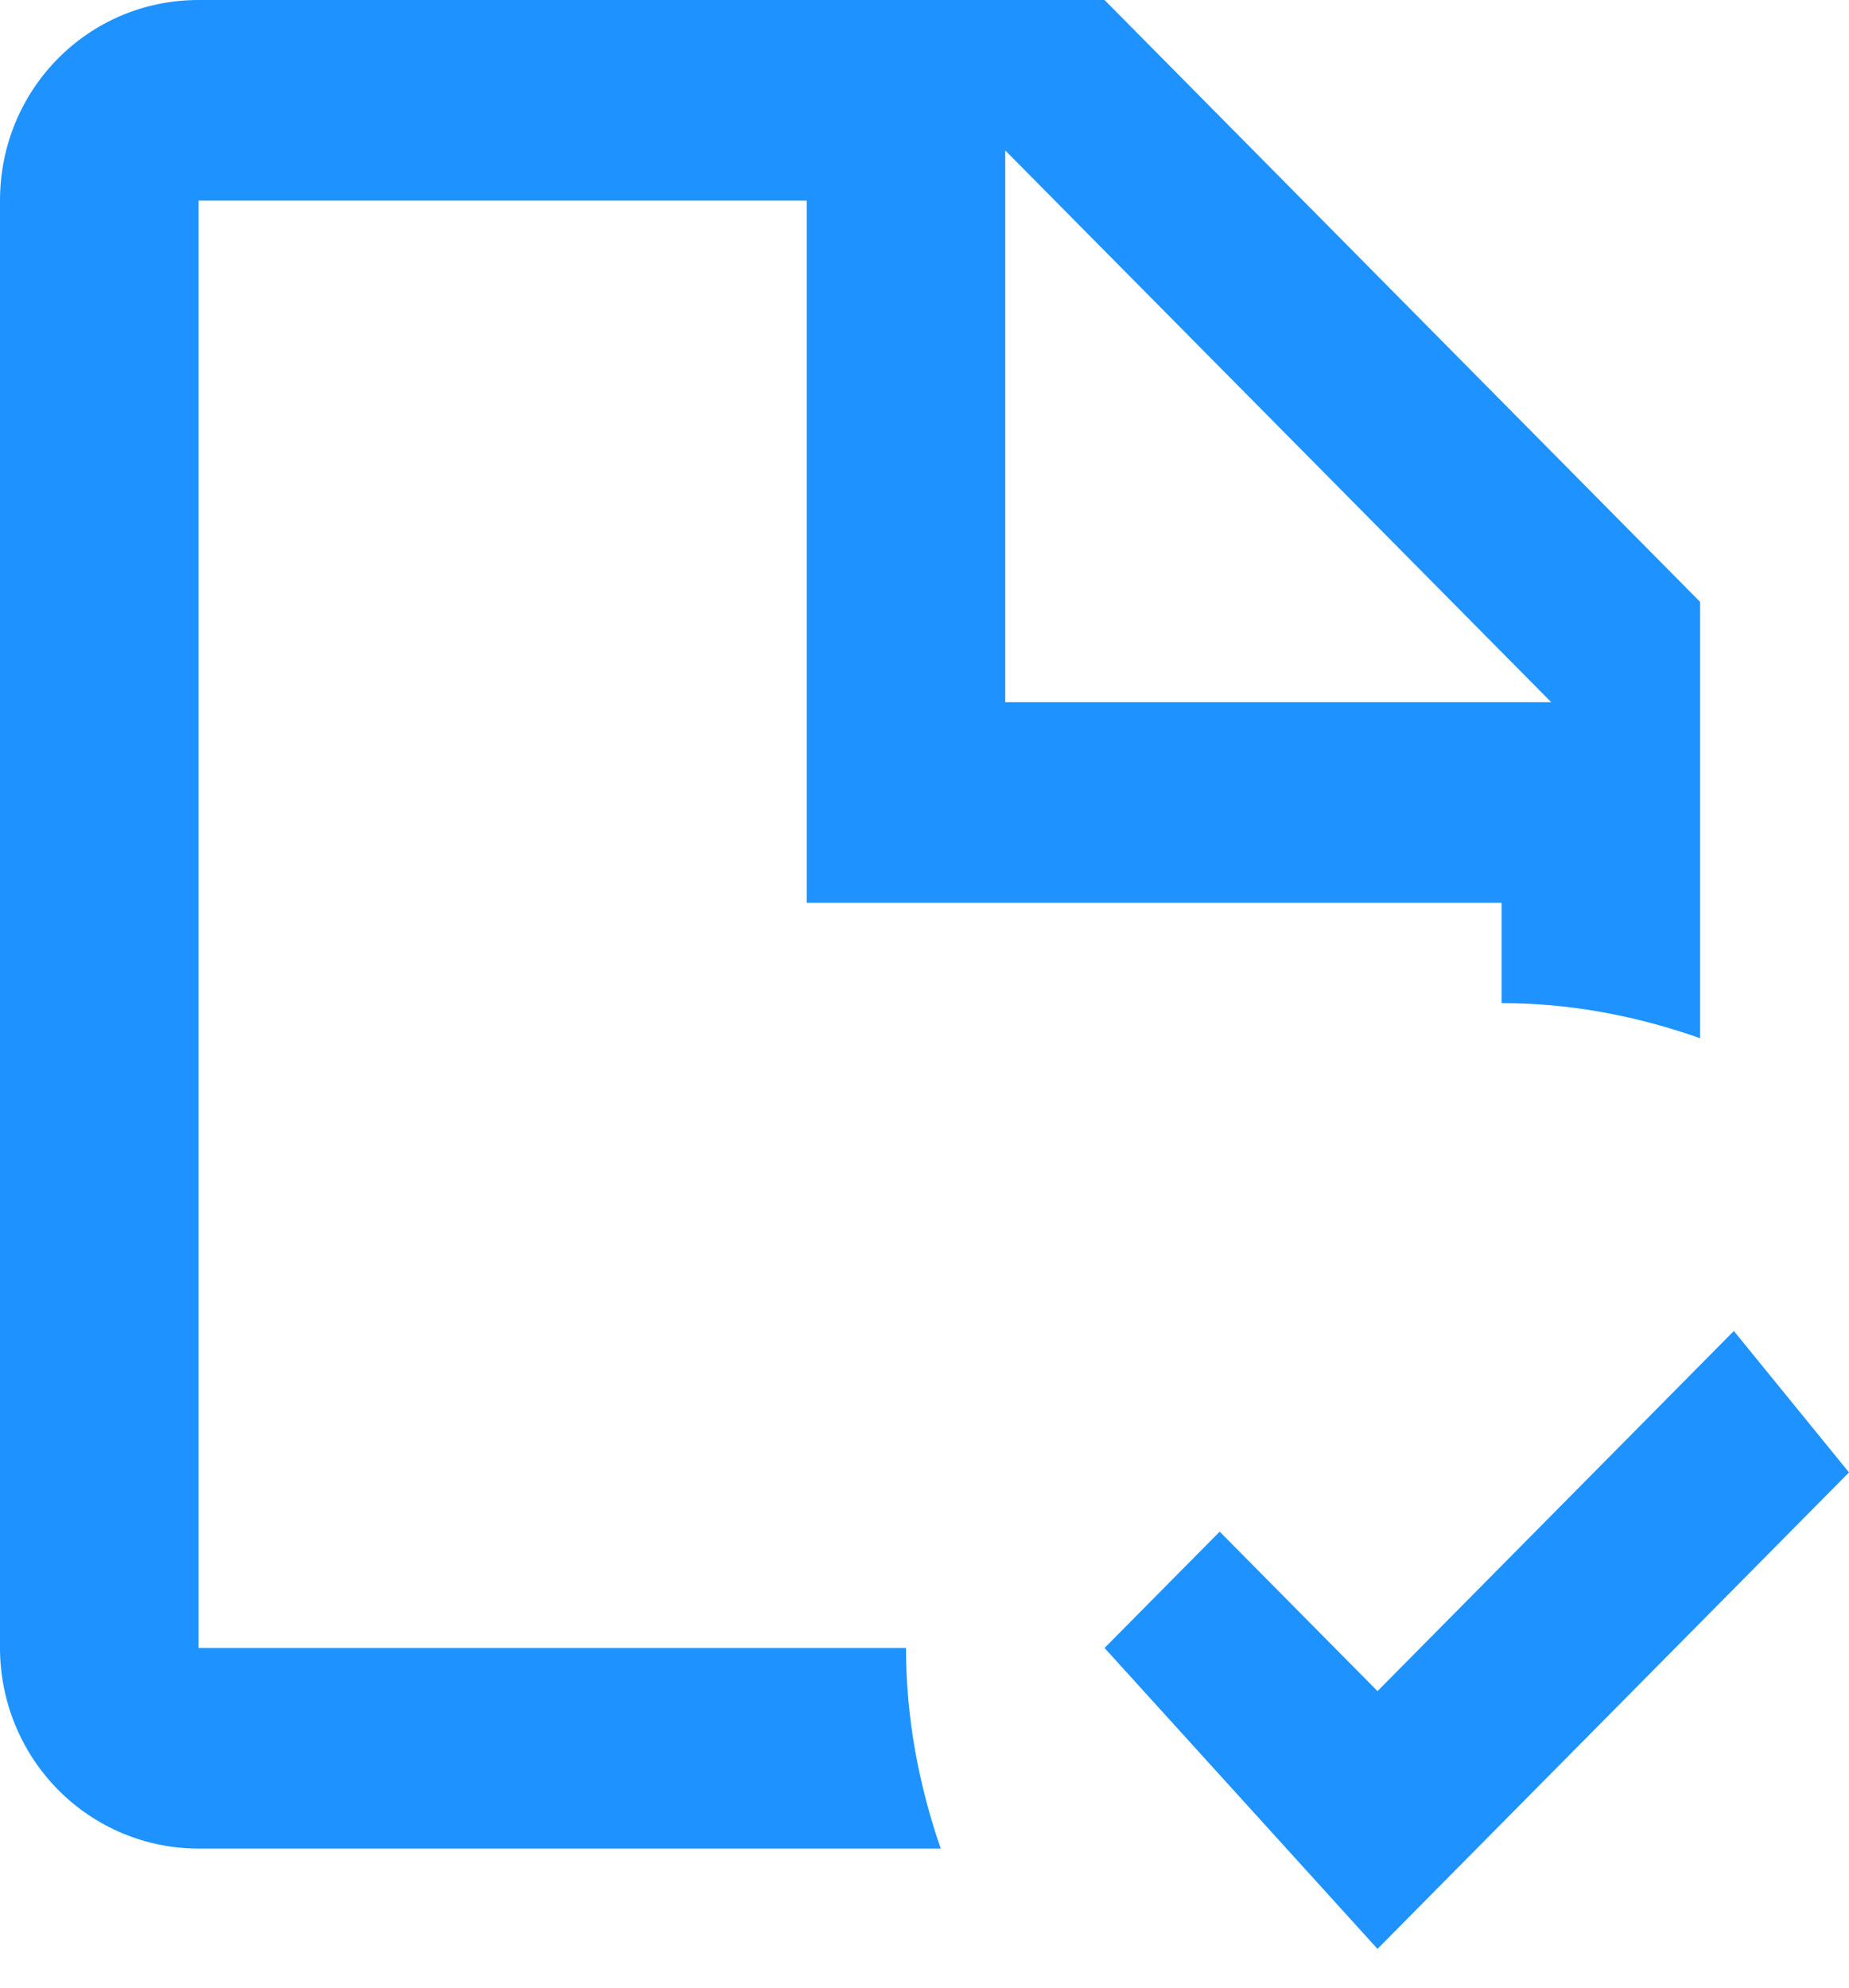 <svg width="40" height="43" viewBox="0 0 40 43" fill="none" xmlns="http://www.w3.org/2000/svg">
<path d="M4.295 35.652V4.34H17.452V19.531H32.484V21.701C33.987 21.701 35.426 21.983 36.779 22.461V13.021L23.895 0H4.295C1.911 0 0 1.931 0 4.34V35.652C0 36.803 0.452 37.907 1.258 38.721C2.063 39.535 3.156 39.992 4.295 39.992H20.351C19.879 38.625 19.6 37.171 19.6 35.652H4.295ZM21.747 3.255L33.558 15.191H21.747V3.255ZM40 31.854L29.8 42.162L23.895 35.652L26.386 33.135L29.8 36.585L37.509 28.794L40 31.854Z" fill="#1E93FF"/>
</svg>
